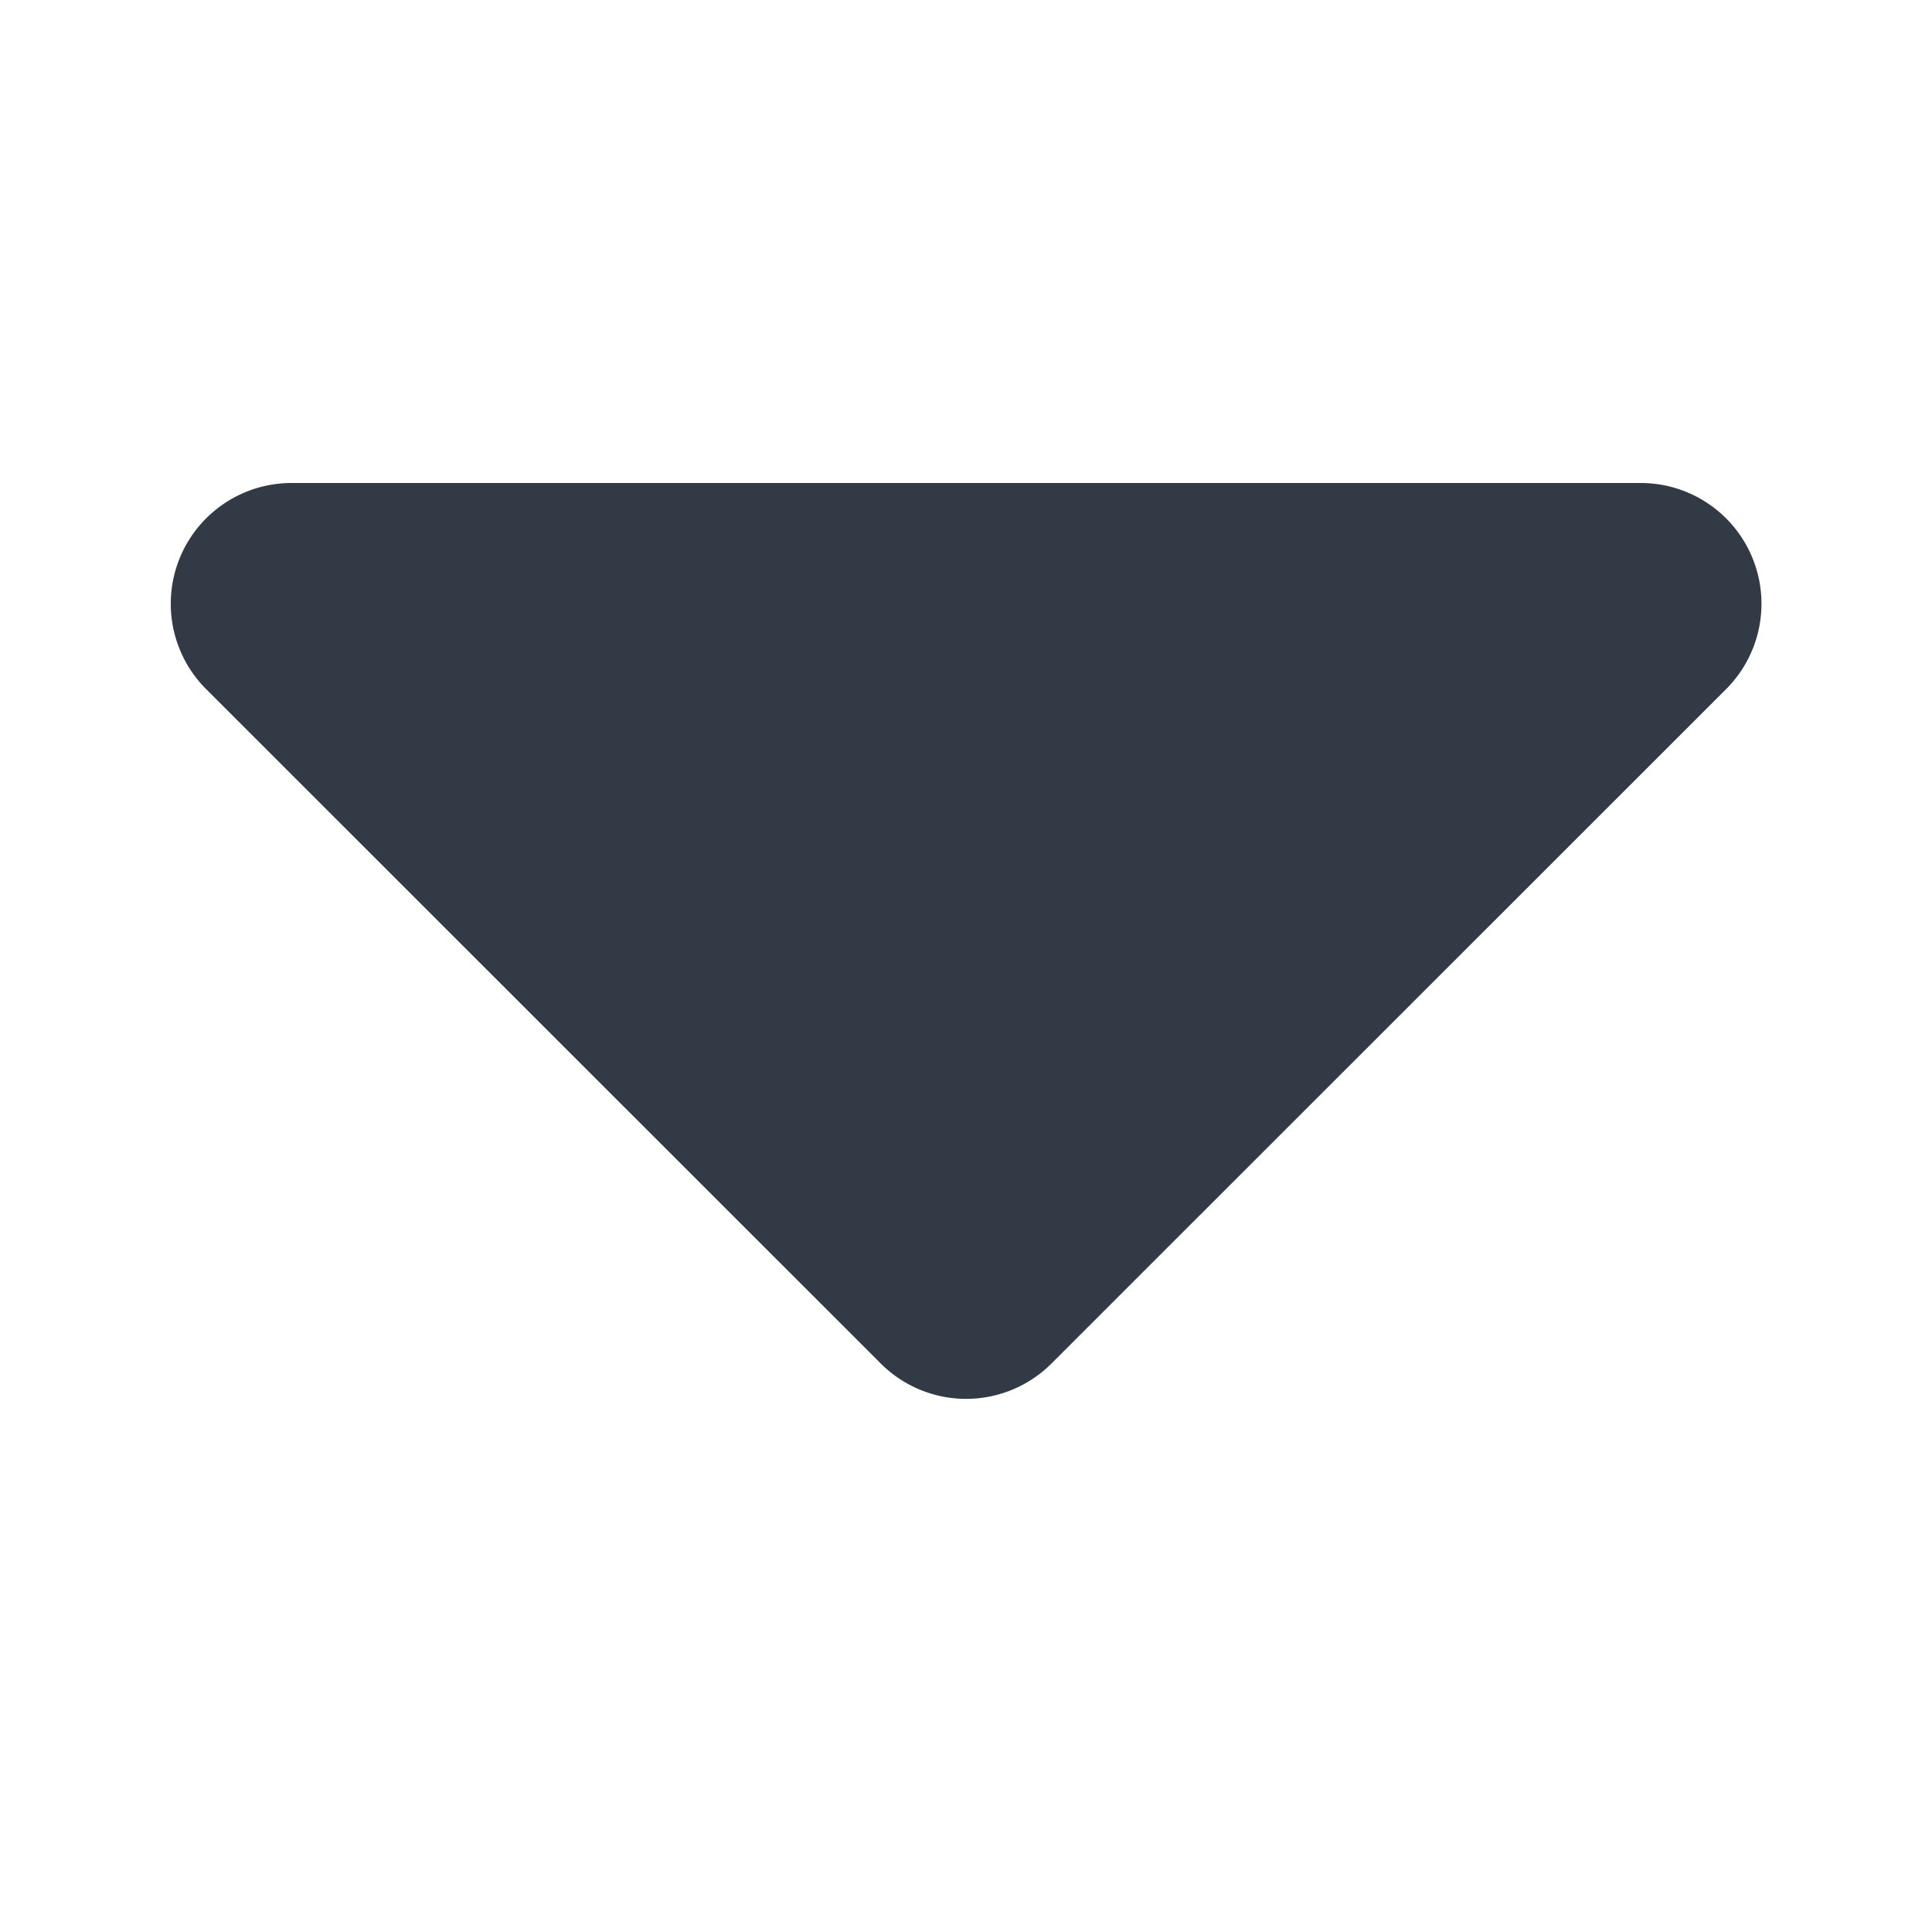 <svg id="drop_down_icon" data-name="drop down icon" xmlns="http://www.w3.org/2000/svg" xmlns:xlink="http://www.w3.org/1999/xlink" width="8" height="8" viewBox="0 0 8 8">
  <defs>
    <clipPath id="clip-path">
      <rect id="Rectangle_47241" data-name="Rectangle 47241" width="8" height="8" transform="translate(1015 446)" fill="#323a45"/>
    </clipPath>
  </defs>
  <g id="drop_down_icon-2" data-name="drop down icon" transform="translate(-1015 -446)" clip-path="url(#clip-path)">
    <path id="Path_169053" data-name="Path 169053" d="M3.646.354a.5.5,0,0,1,.707,0L7.146,3.146A.5.5,0,0,1,6.793,4H1.207a.5.5,0,0,1-.354-.854Z" transform="translate(1023 452) rotate(180)" fill="#323a45"/>
  </g>
</svg>
